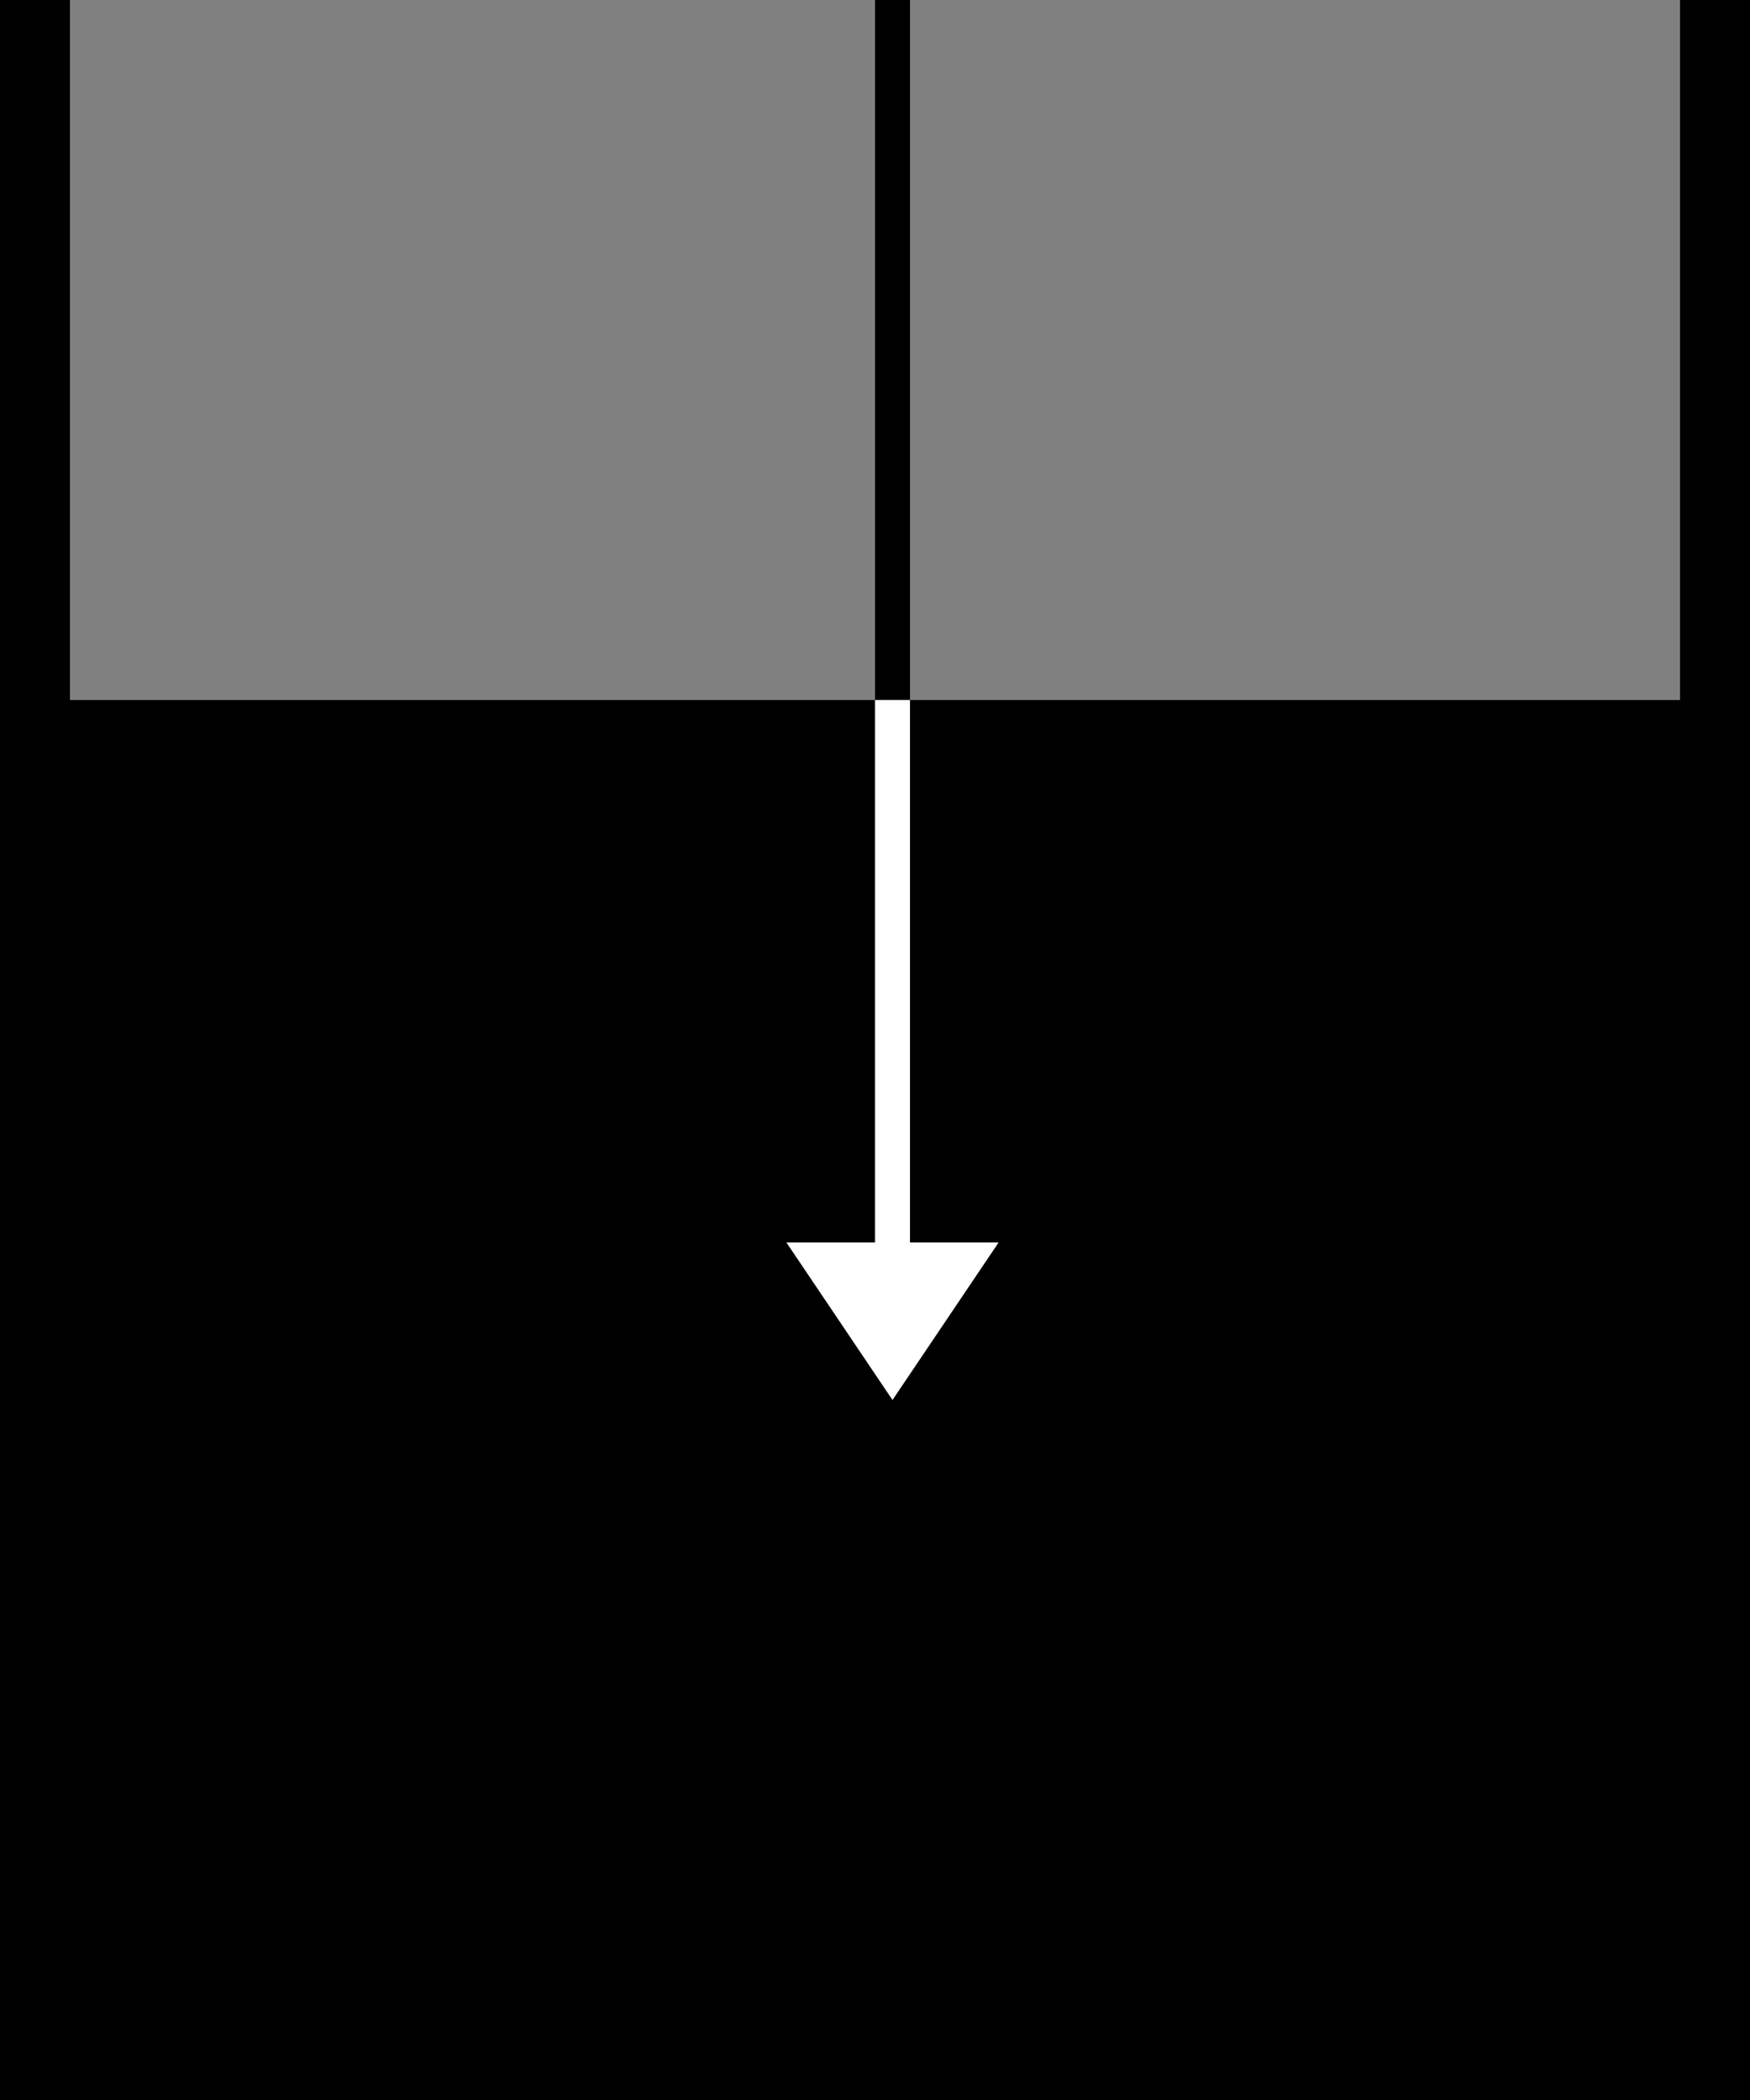 <svg width="50" height="60" viewBox="0 0 50 60" fill="none" xmlns="http://www.w3.org/2000/svg">
<rect x="0" y="0" width="50" height="60" fill="#808080" stroke="none"/>
<rect x="26" width="20" height="1" transform="rotate(90 26 0)" fill="black"/>
<path fill-rule="evenodd" clip-rule="evenodd" d="M48 20V0L50 0V20L50 60H0L0 20V0L2 0V20L48 20Z" fill="black"/>
<path fill-rule="evenodd" clip-rule="evenodd" d="M22.469 35.5L25.5 40L28.531 35.5H26V20H25V35.5H22.469Z" fill="white"/>
</svg>
